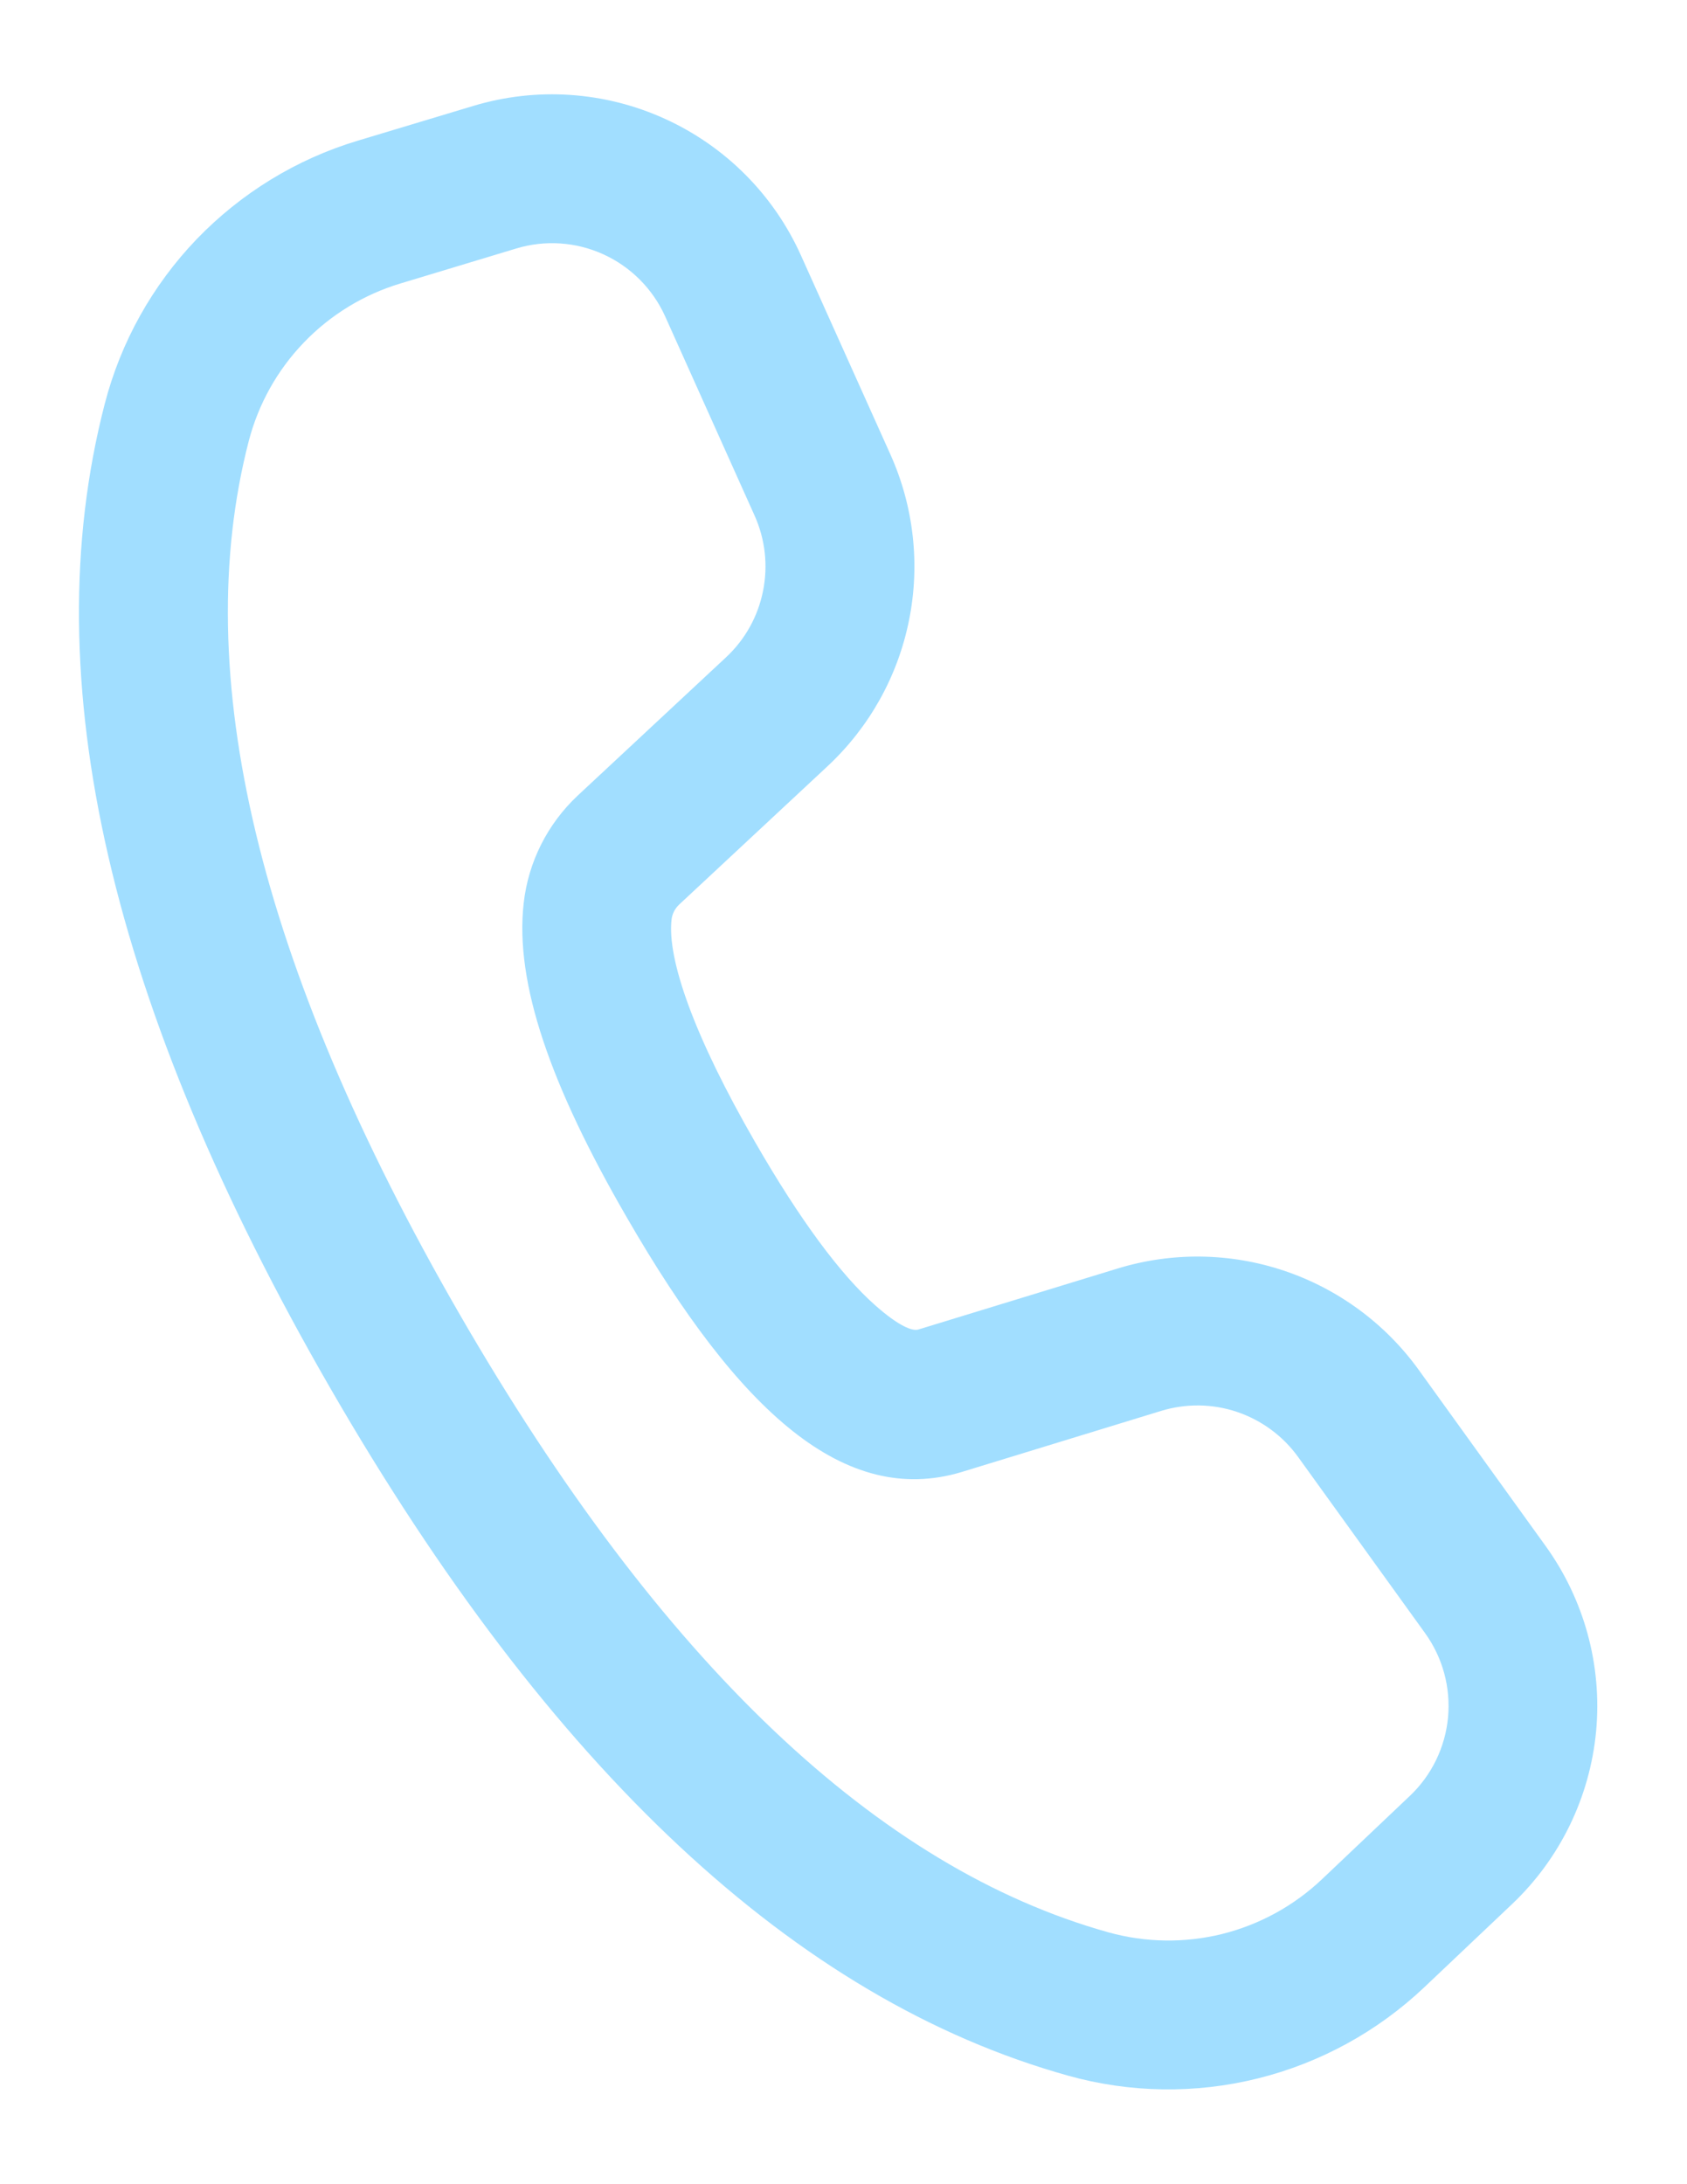 <?xml version="1.0" encoding="UTF-8"?> <svg xmlns="http://www.w3.org/2000/svg" width="17" height="22" viewBox="0 0 17 22" fill="none"><path d="M3.602 1.418L4.769 1.067C5.408 0.874 6.096 0.921 6.703 1.198C7.311 1.475 7.797 1.963 8.071 2.572L8.973 4.578C9.208 5.102 9.274 5.686 9.16 6.249C9.047 6.812 8.76 7.325 8.34 7.717L6.845 9.11C6.801 9.151 6.773 9.206 6.767 9.265C6.723 9.662 6.992 10.435 7.613 11.51C8.063 12.291 8.472 12.84 8.819 13.147C9.062 13.362 9.195 13.408 9.252 13.392L11.262 12.777C11.811 12.609 12.398 12.617 12.942 12.8C13.486 12.983 13.96 13.332 14.296 13.797L15.576 15.573C15.965 16.113 16.146 16.776 16.084 17.439C16.021 18.102 15.721 18.72 15.238 19.178L14.351 20.018C13.88 20.463 13.303 20.779 12.674 20.935C12.046 21.091 11.387 21.081 10.764 20.907C8.01 20.138 5.541 17.814 3.329 13.983C1.115 10.147 0.337 6.843 1.055 4.07C1.216 3.446 1.535 2.875 1.981 2.41C2.428 1.946 2.985 1.604 3.602 1.418ZM4.036 2.855C3.666 2.966 3.33 3.171 3.062 3.45C2.794 3.728 2.603 4.071 2.506 4.445C1.904 6.777 2.593 9.706 4.629 13.233C6.663 16.755 8.852 18.816 11.169 19.463C11.543 19.567 11.938 19.573 12.315 19.48C12.692 19.386 13.039 19.196 13.321 18.929L14.207 18.089C14.427 17.881 14.563 17.6 14.592 17.299C14.62 16.997 14.538 16.696 14.361 16.45L13.081 14.675C12.928 14.463 12.713 14.305 12.465 14.221C12.218 14.138 11.95 14.135 11.701 14.211L9.686 14.828C8.516 15.176 7.455 14.235 6.315 12.26C5.545 10.93 5.187 9.9 5.277 9.099C5.323 8.683 5.517 8.299 5.822 8.013L7.317 6.62C7.508 6.442 7.638 6.209 7.689 5.953C7.741 5.697 7.711 5.431 7.604 5.193L6.703 3.187C6.578 2.91 6.357 2.688 6.081 2.562C5.805 2.436 5.492 2.415 5.202 2.503L4.036 2.855Z" fill="#A1DEFF"></path></svg> 